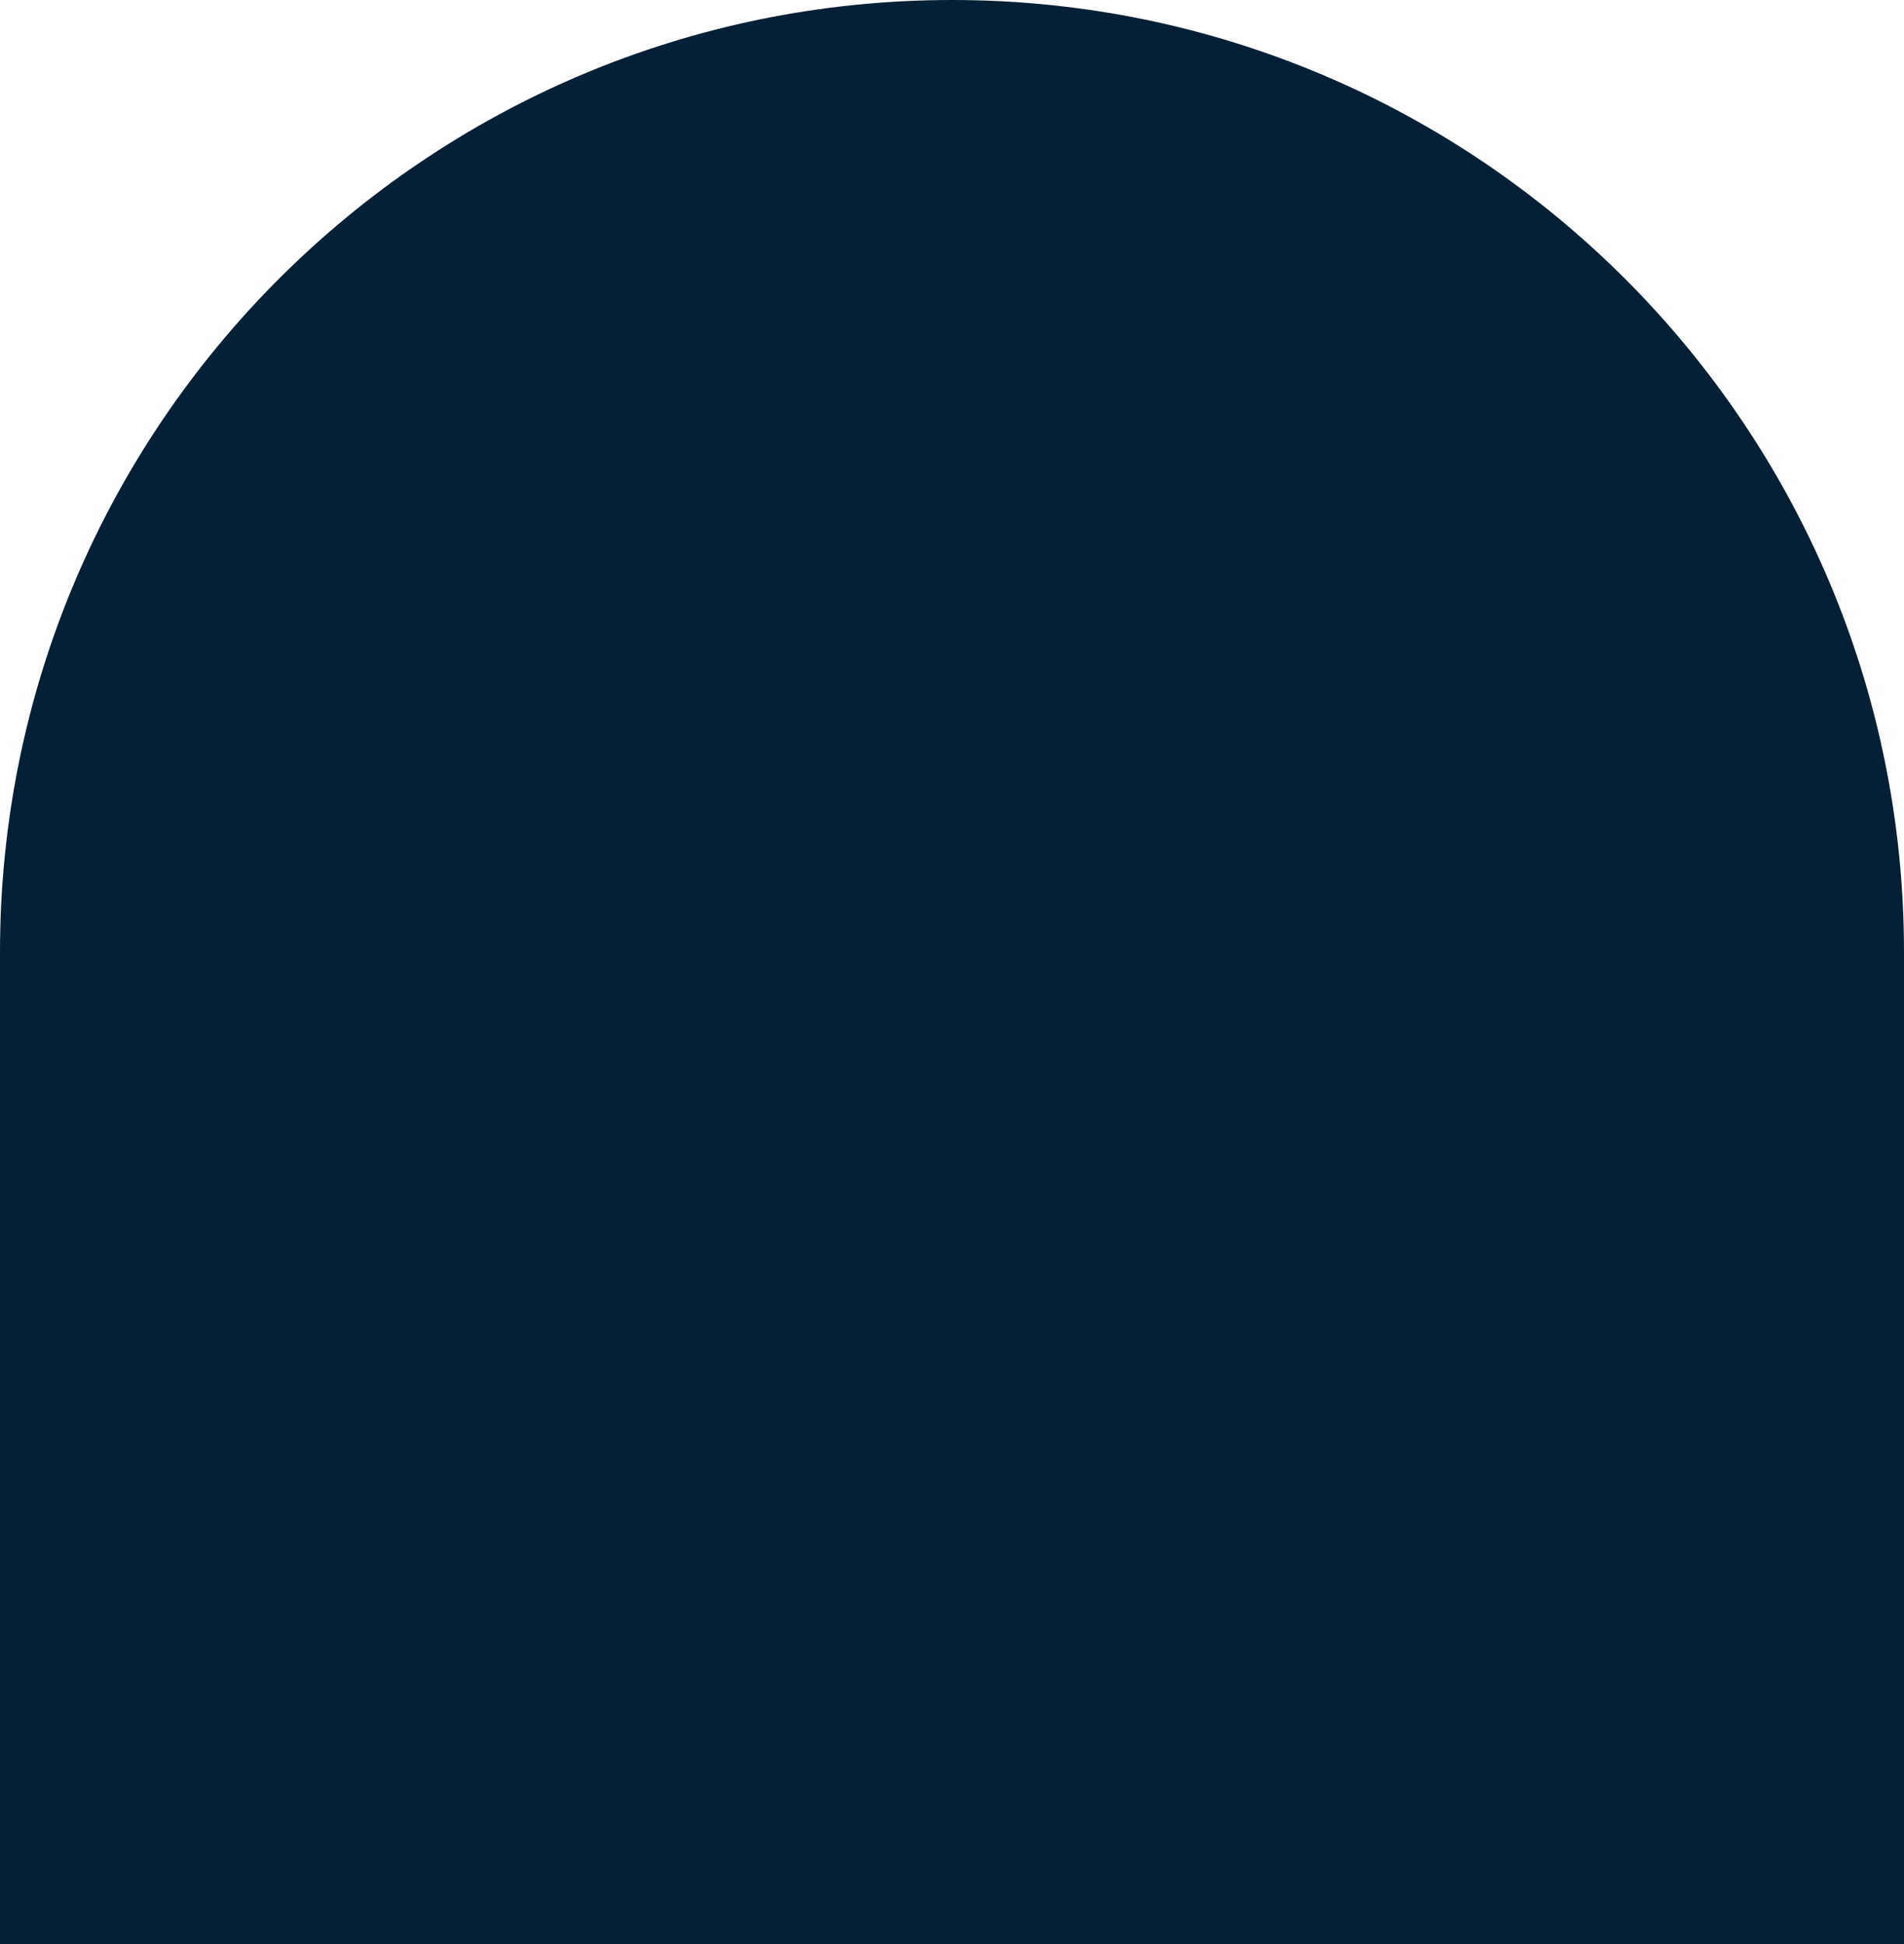 <svg width="192" height="196" viewBox="0 0 192 196" fill="none" xmlns="http://www.w3.org/2000/svg">
<path d="M0 96C0 42.981 42.981 0 96 0C149.019 0 192 42.981 192 96L192 196L0 196L0 96Z" fill="#052034"/>
</svg>
